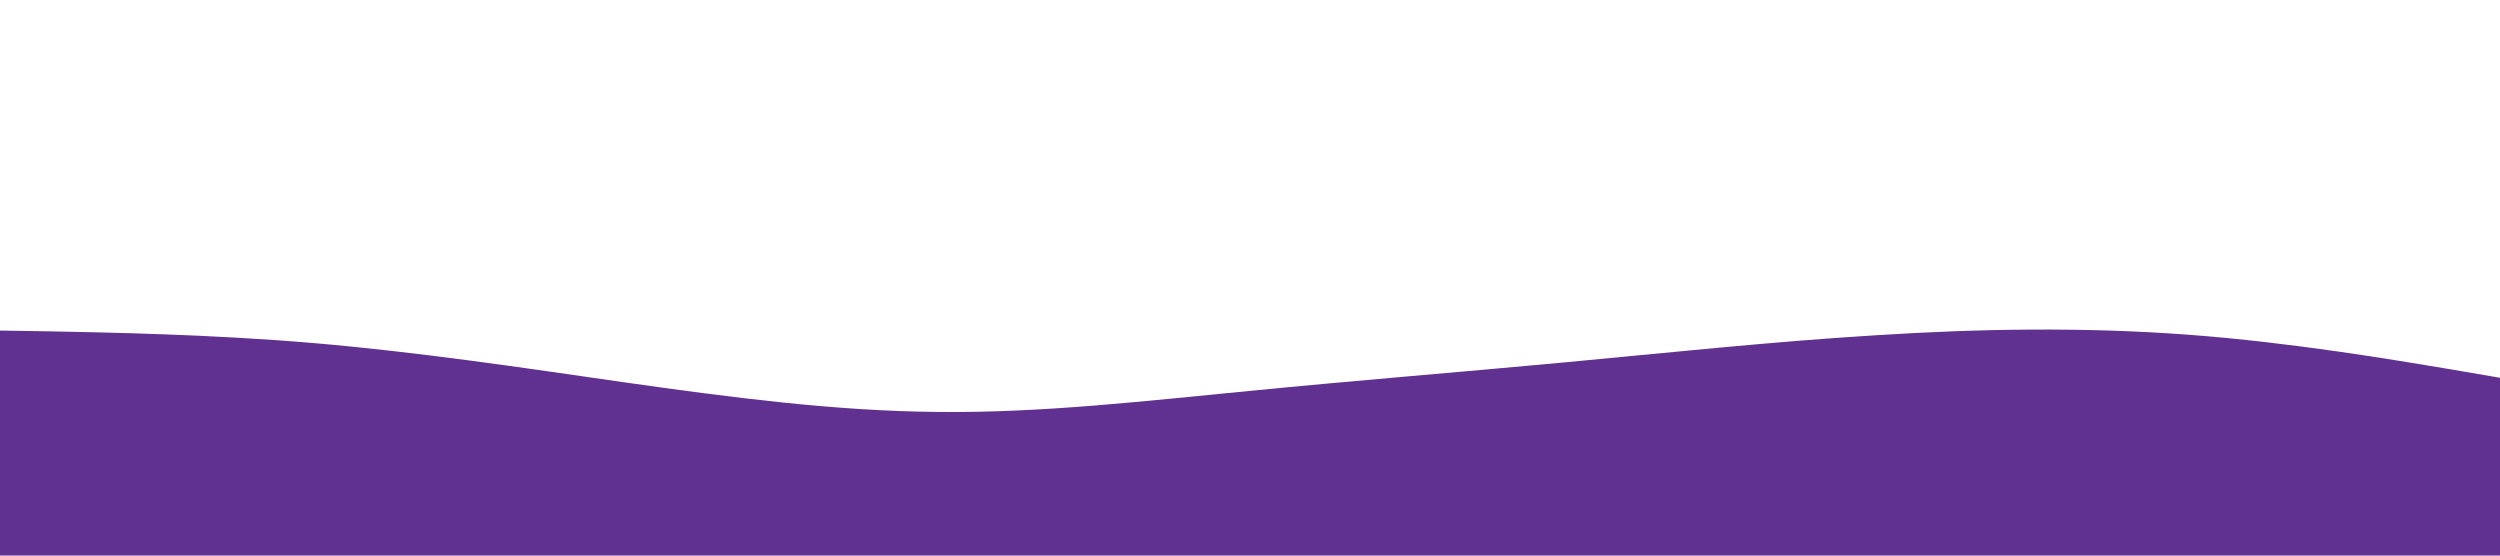 <svg id="visual" viewBox="0 0 900 200" width="900" height="200" xmlns="http://www.w3.org/2000/svg" xmlns:xlink="http://www.w3.org/1999/xlink" version="1.1"><path d="M0 119L18.8 119.3C37.7 119.7 75.3 120.3 112.8 123.5C150.3 126.7 187.7 132.3 225.2 137.7C262.7 143 300.3 148 337.8 148.3C375.3 148.7 412.7 144.3 450.2 140.7C487.7 137 525.3 134 562.8 130.5C600.3 127 637.7 123 675.2 120.7C712.7 118.3 750.3 117.7 787.8 120.5C825.3 123.3 862.7 129.7 881.3 132.8L900 136L900 201L881.3 201C862.7 201 825.3 201 787.8 201C750.3 201 712.7 201 675.2 201C637.7 201 600.3 201 562.8 201C525.3 201 487.7 201 450.2 201C412.7 201 375.3 201 337.8 201C300.3 201 262.7 201 225.2 201C187.7 201 150.3 201 112.8 201C75.3 201 37.7 201 18.8 201L0 201Z" fill="#613191" stroke-linecap="round" stroke-linejoin="miter"></path></svg>